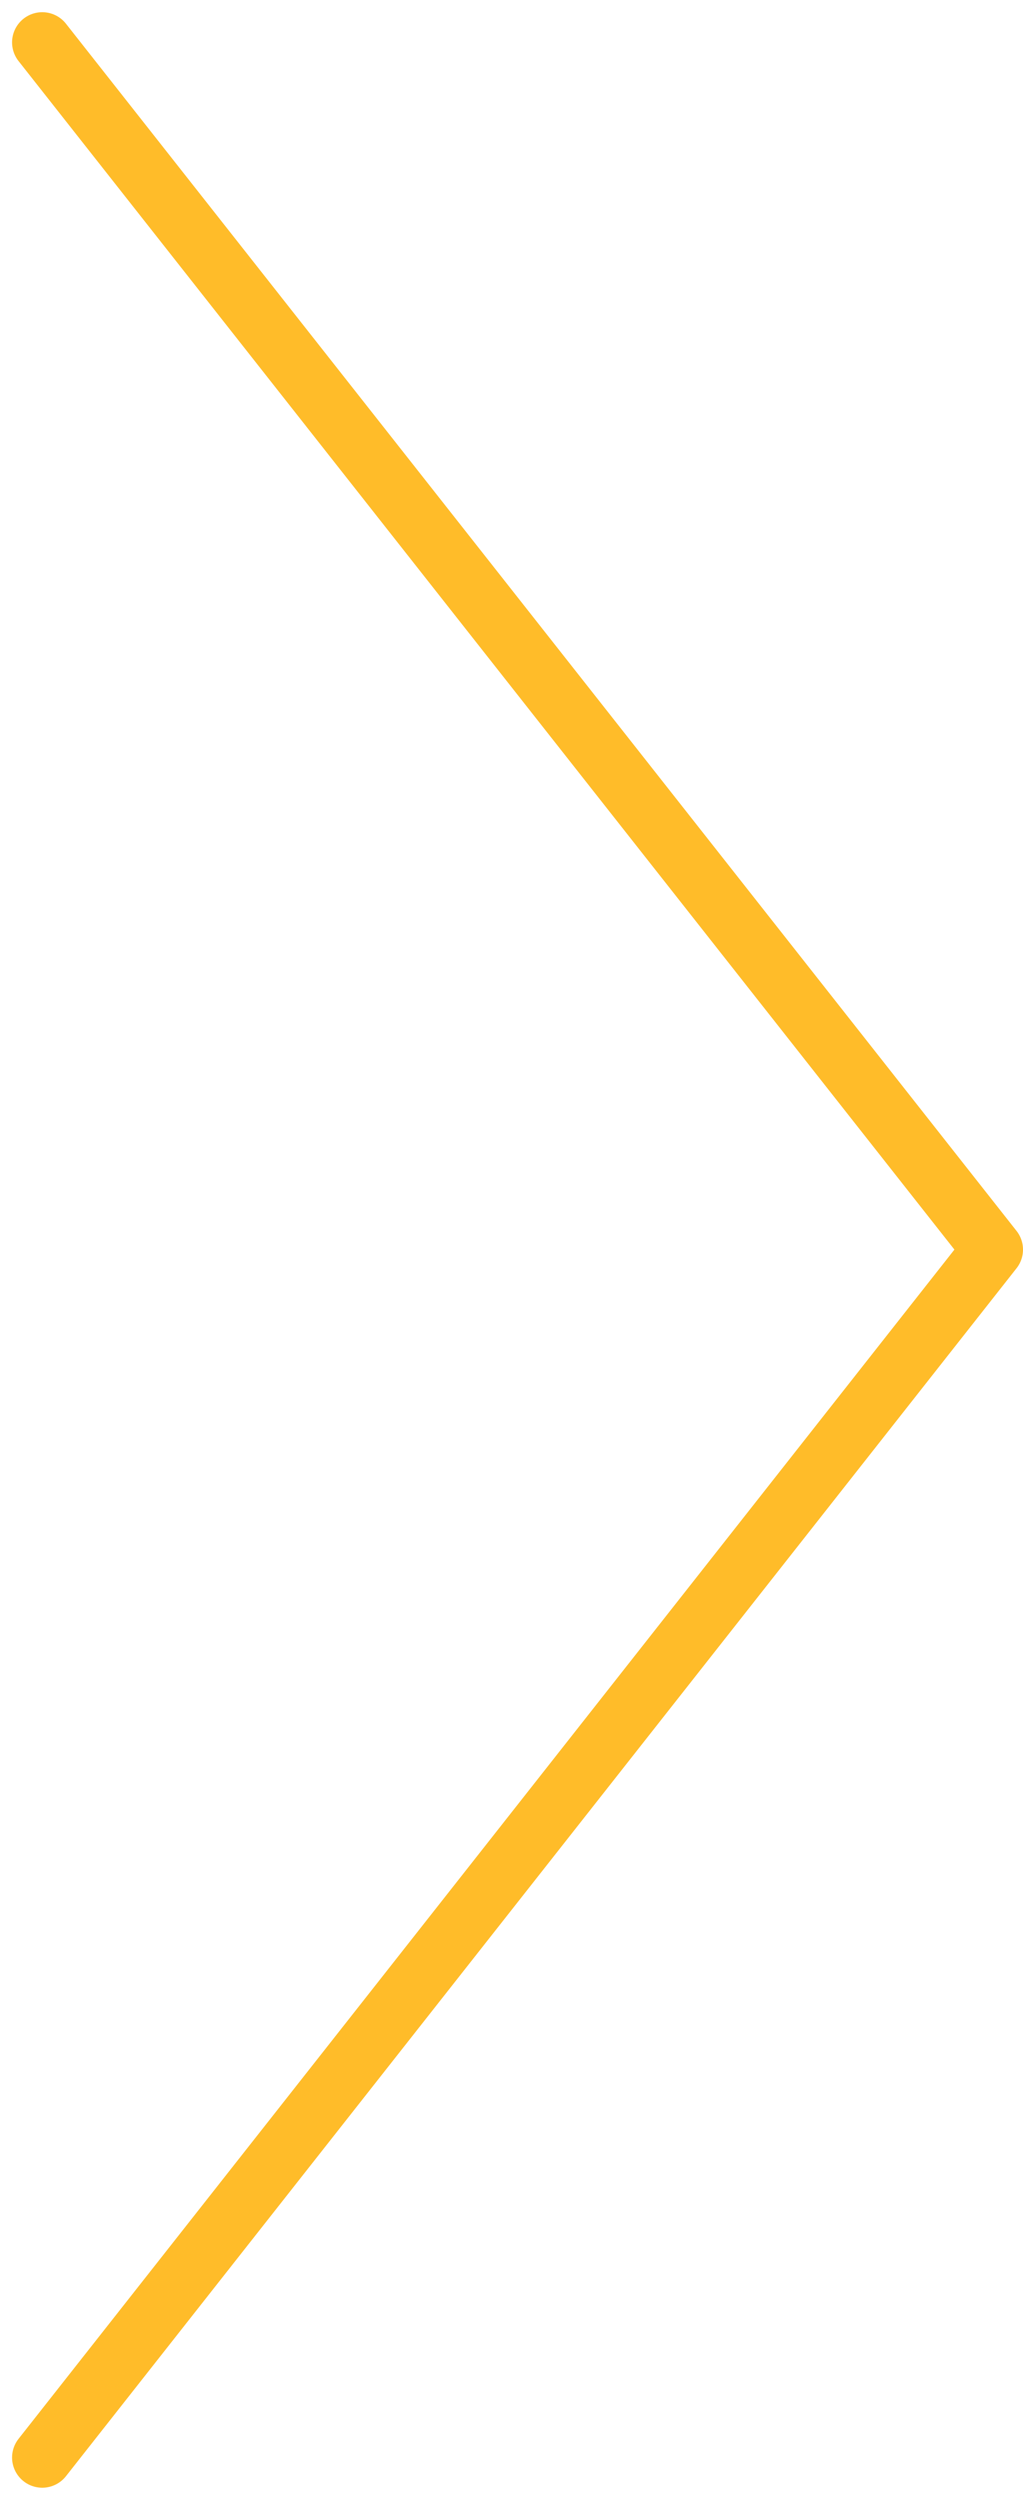 <svg xmlns="http://www.w3.org/2000/svg" width="33.9" height="82.809" viewBox="0 0 33.9 82.809">
  <path id="right" d="M-31.5,80,0,39.988-31.5,0" transform="translate(32.9 1.404)" fill="none" stroke="#ffbc29" stroke-linecap="round" stroke-linejoin="round" stroke-width="2"/>
</svg>
